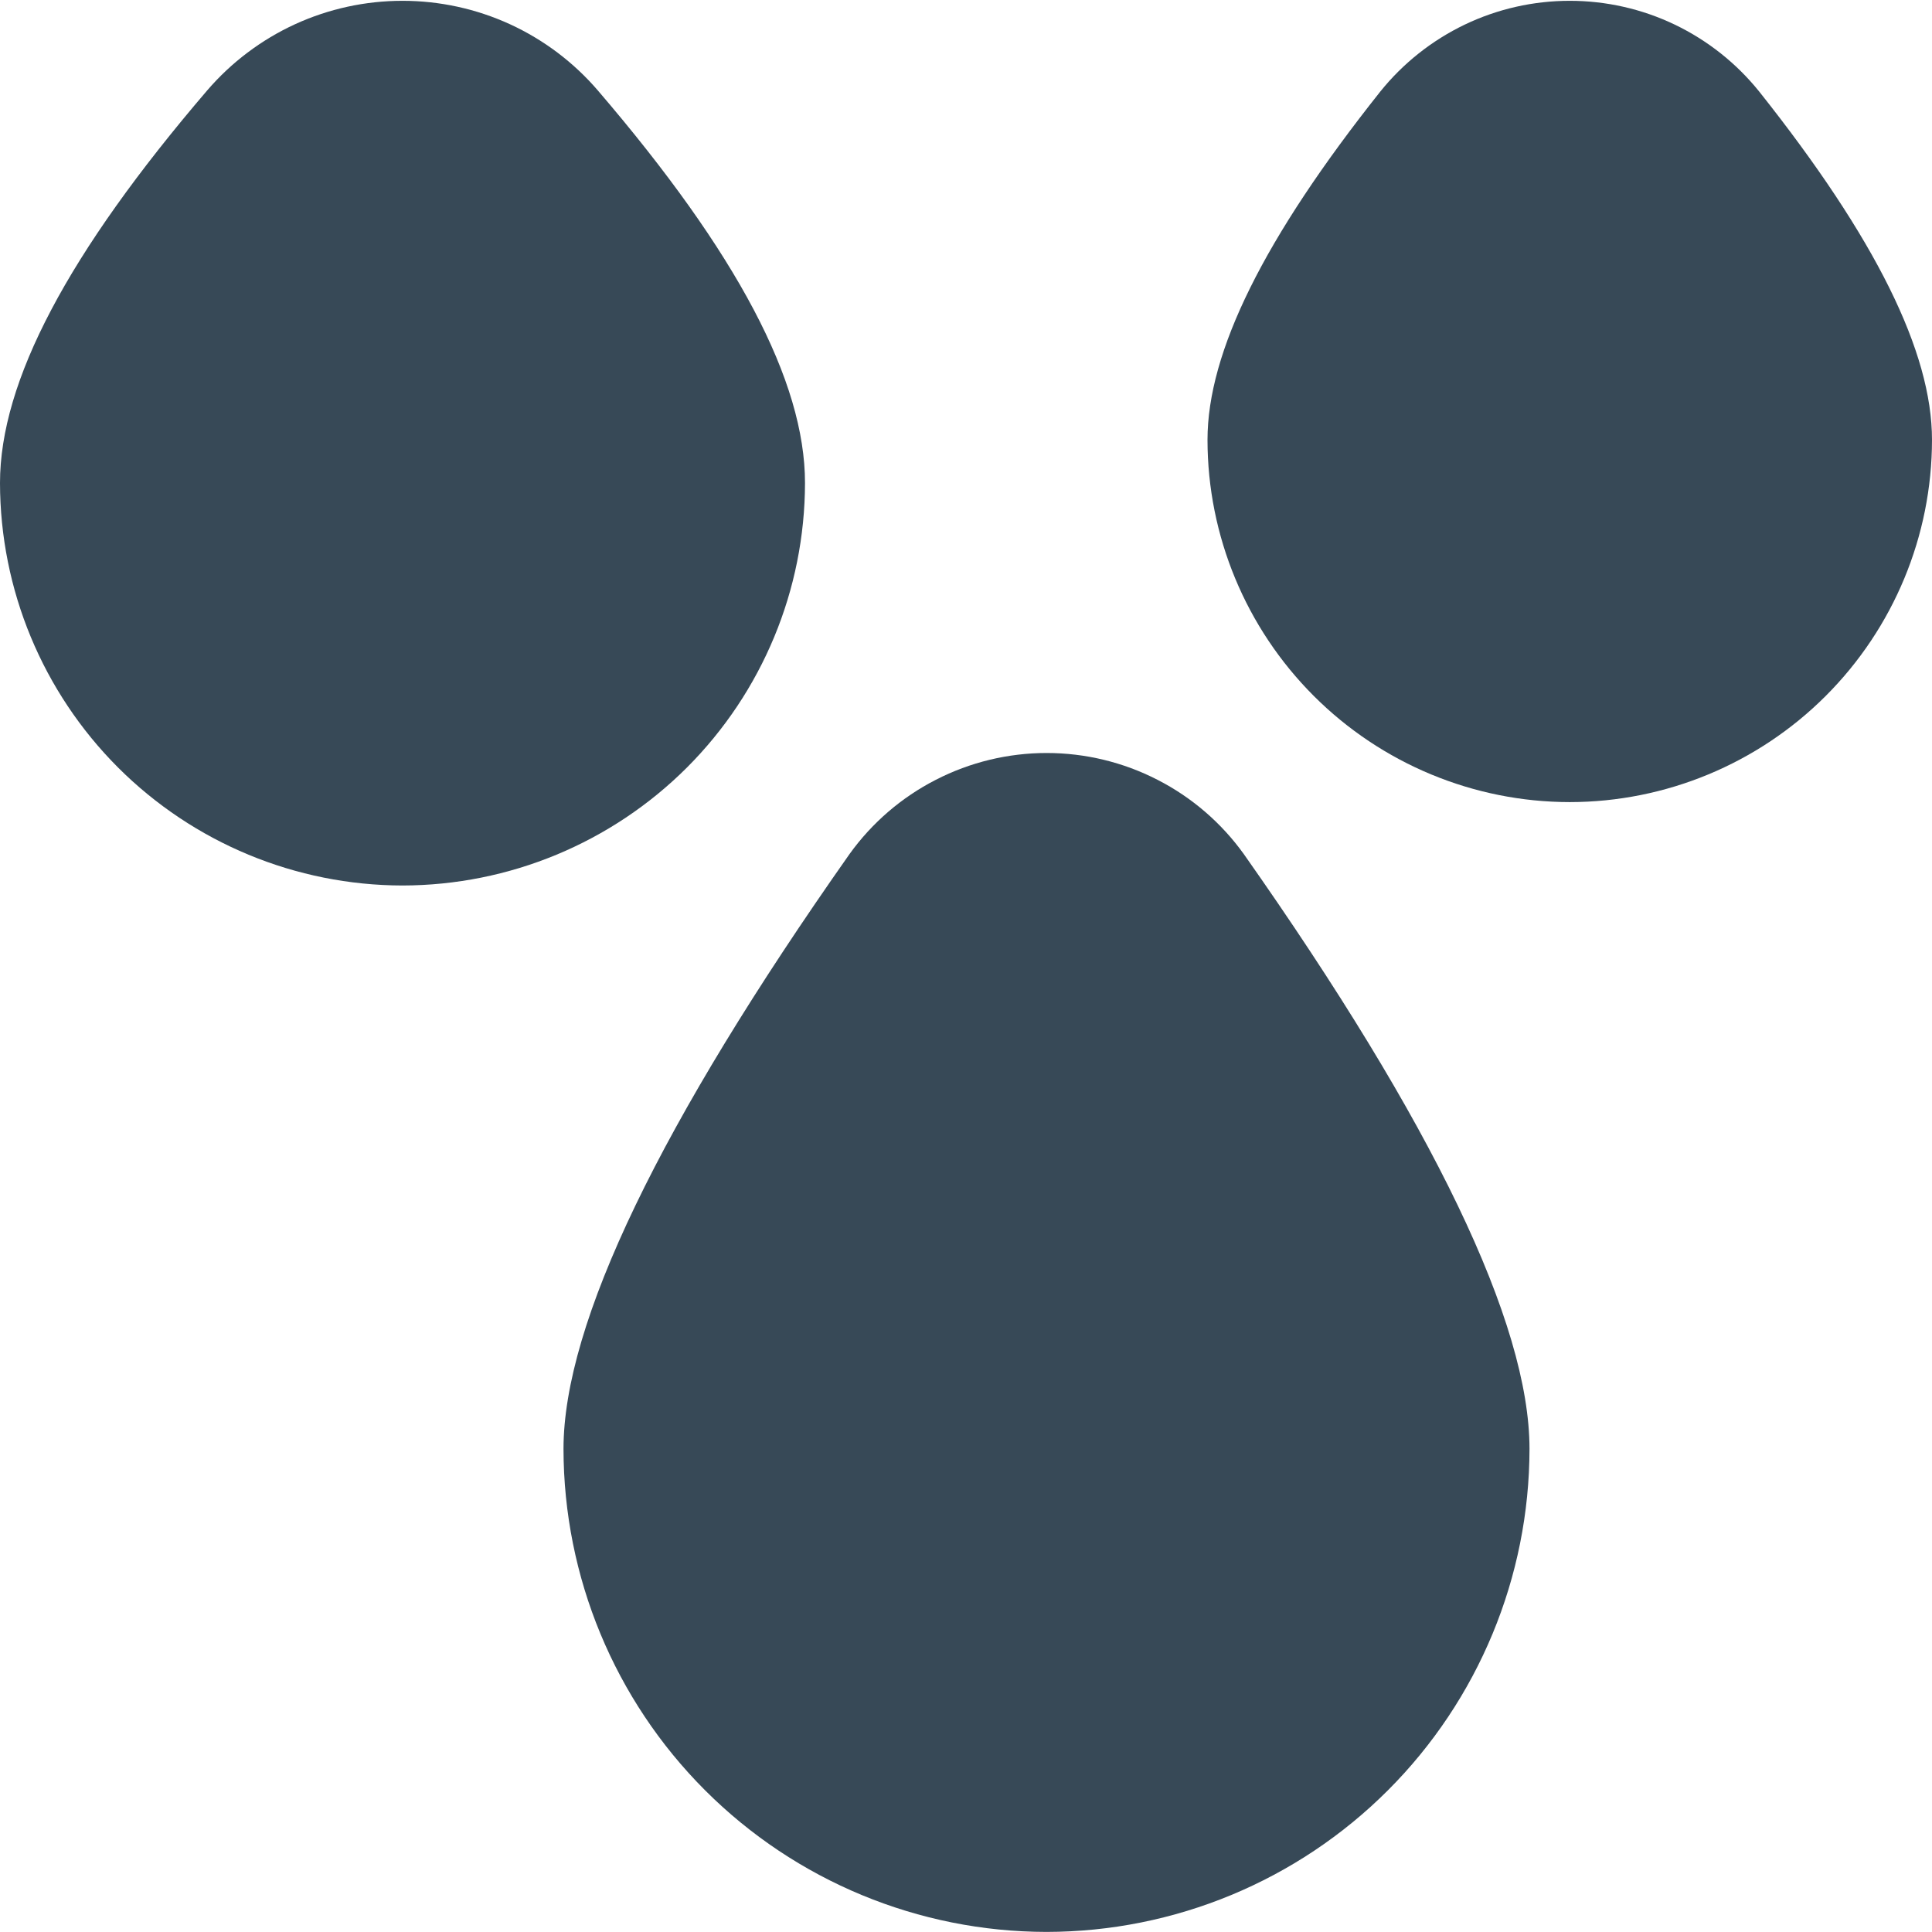<svg width="24" height="24" viewBox="0 0 24 24" fill="none" xmlns="http://www.w3.org/2000/svg">
<g clip-path="url(#clip0_51_82849)">
<path d="M13 23.999C11.409 23.997 9.884 23.365 8.759 22.24C7.634 21.115 7.002 19.59 7 17.999C7 16.439 8.2 13.954 10.552 10.611C10.831 10.222 11.199 9.905 11.625 9.687C12.051 9.468 12.523 9.354 13.002 9.354C13.481 9.354 13.953 9.468 14.379 9.687C14.805 9.905 15.173 10.222 15.452 10.611C17.805 13.954 19 16.439 19 17.999C18.998 19.59 18.366 21.115 17.241 22.24C16.116 23.365 14.591 23.997 13 23.999V23.999Z" fill="#374957"/>
<path d="M5 11C3.674 10.998 2.404 10.471 1.466 9.534C0.529 8.596 0.002 7.326 0 6C0 4.74 0.842 3.145 2.574 1.123C2.874 0.774 3.247 0.493 3.665 0.301C4.084 0.109 4.539 0.01 5 0.01C5.461 0.01 5.916 0.109 6.335 0.301C6.753 0.493 7.126 0.774 7.426 1.123C9.158 3.143 10 4.738 10 6C9.998 7.326 9.471 8.596 8.534 9.534C7.596 10.471 6.326 10.998 5 11V11Z" fill="#374957"/>
<path d="M19.5 9.964C18.307 9.963 17.163 9.488 16.32 8.645C15.476 7.801 15.001 6.657 15 5.464C15 4.373 15.7 2.958 17.146 1.138C17.429 0.786 17.787 0.502 18.195 0.306C18.602 0.111 19.048 0.01 19.5 0.01C19.952 0.01 20.398 0.111 20.805 0.306C21.213 0.502 21.571 0.786 21.854 1.138C23.3 2.958 24 4.373 24 5.464C23.999 6.657 23.524 7.801 22.68 8.645C21.837 9.488 20.693 9.963 19.5 9.964Z" fill="#374957"/>
</g>
<defs>
<clipPath id="clip0_51_82849">
<rect width="24" height="24" fill="white"/>
</clipPath>
</defs>
</svg>

